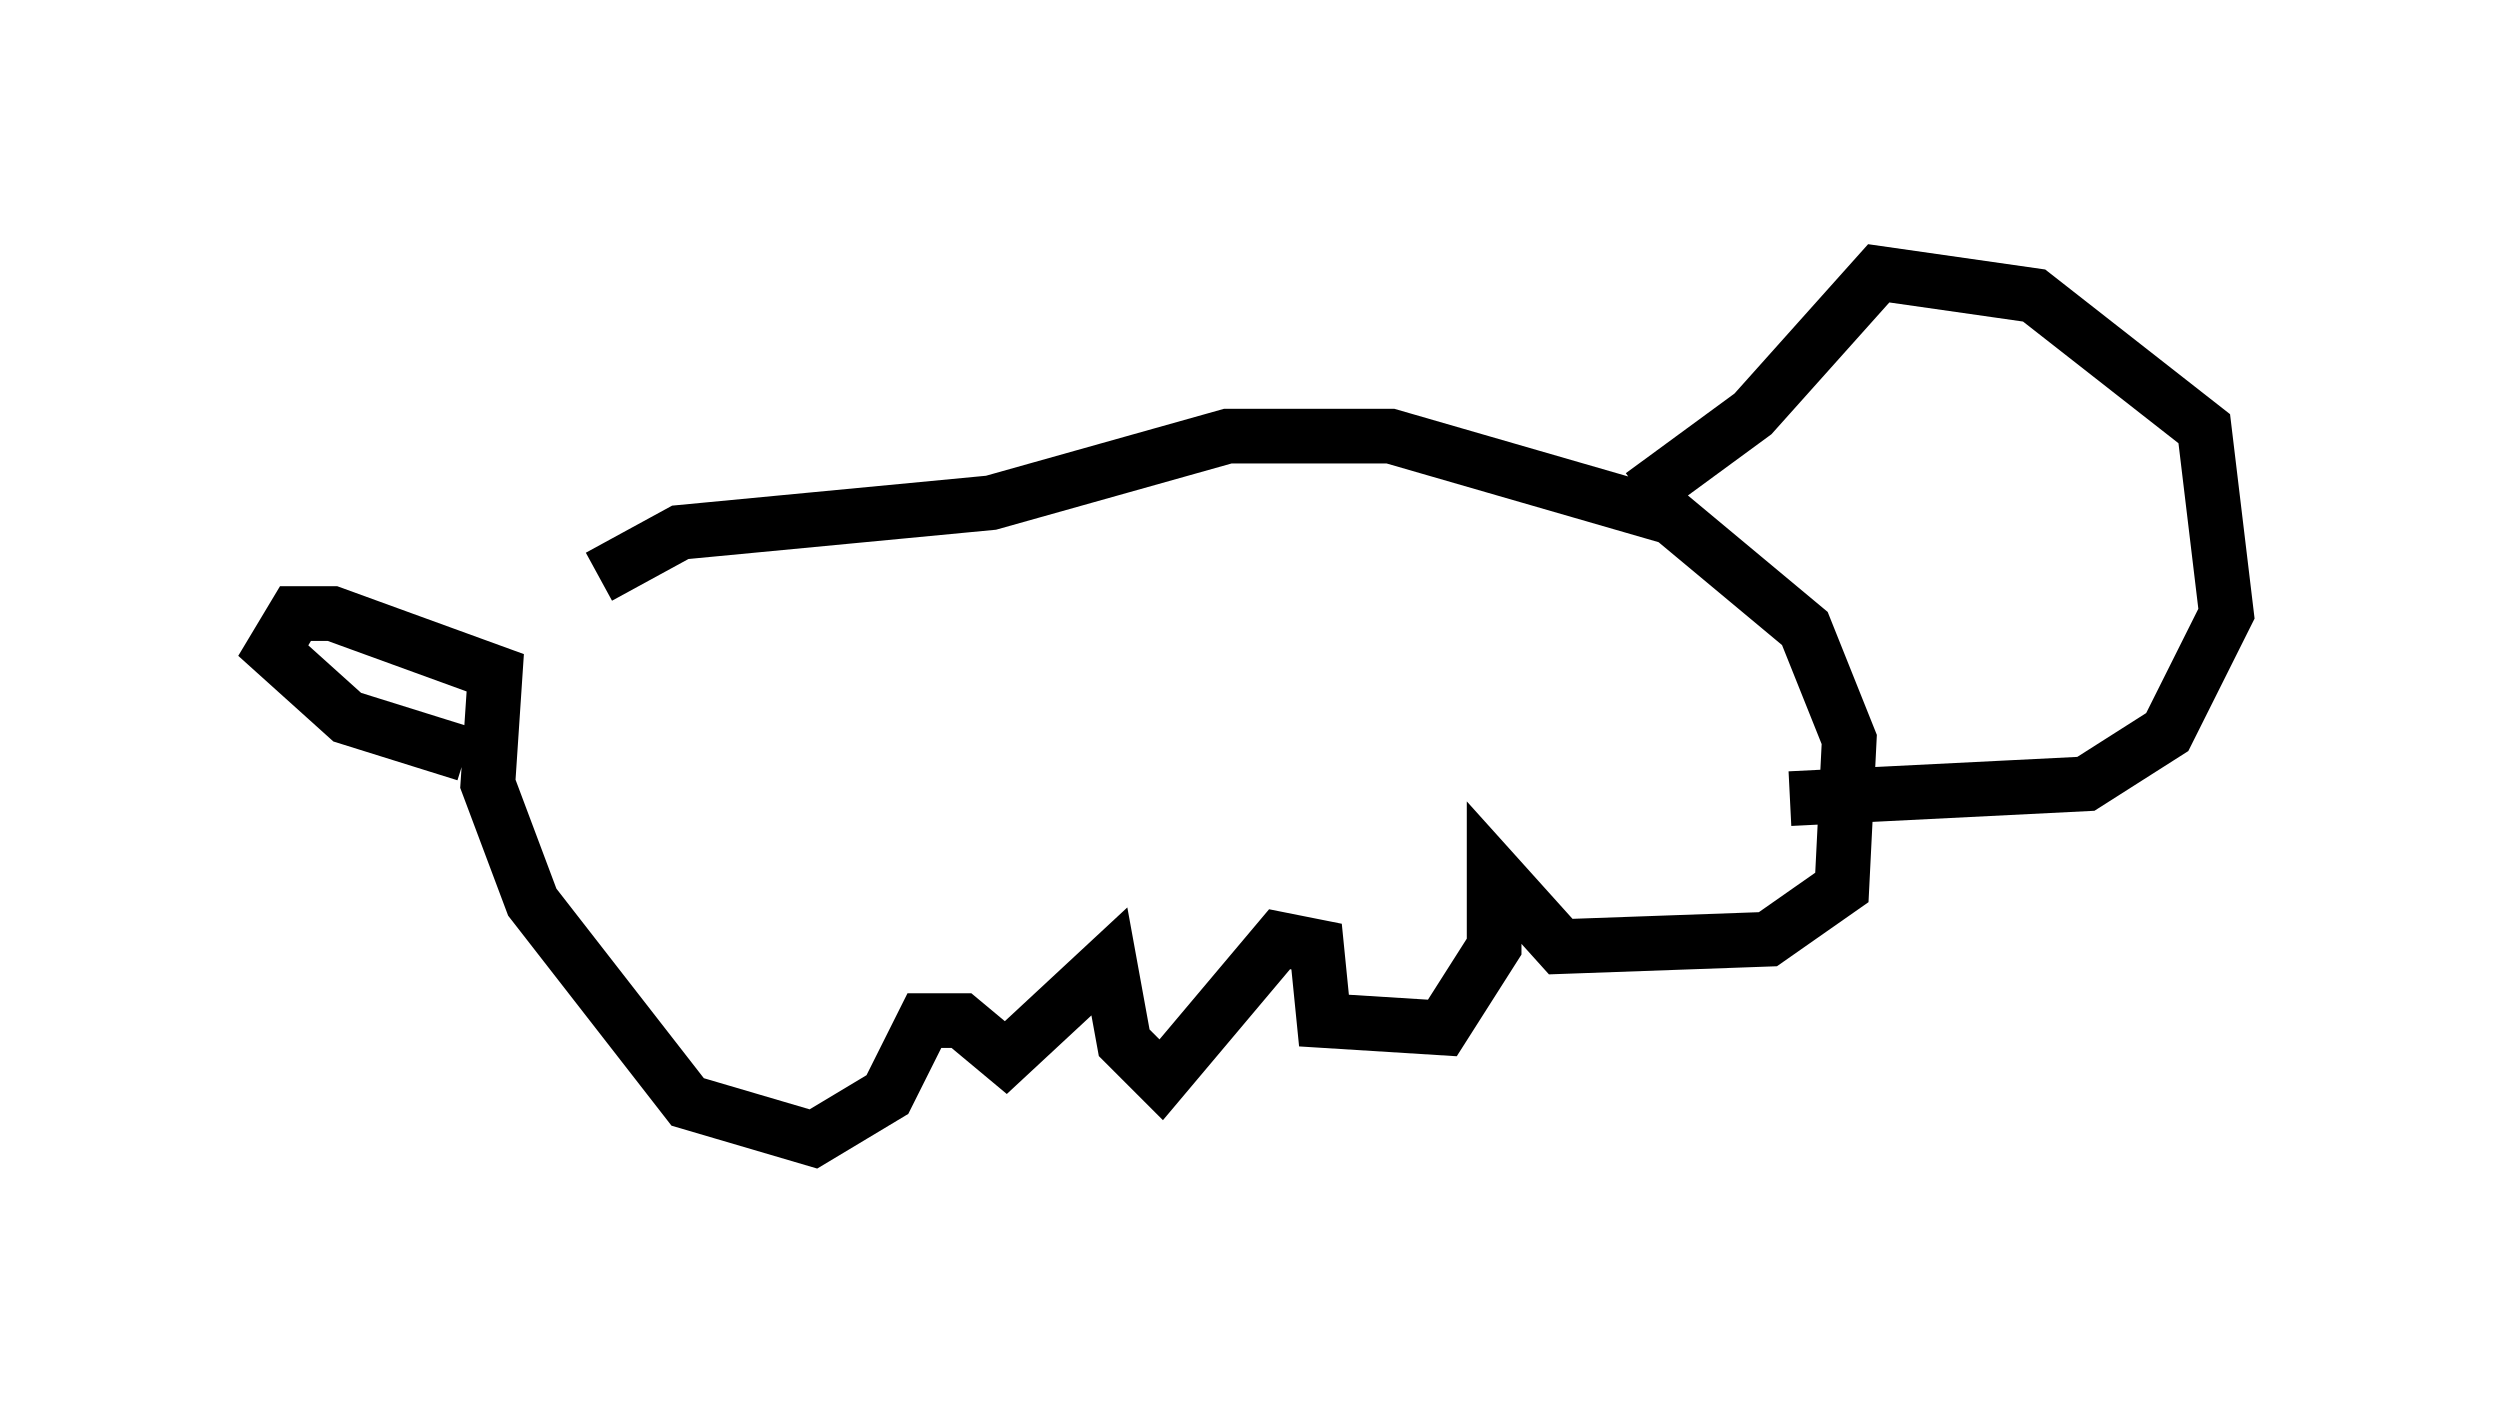 <?xml version="1.0" encoding="utf-8" ?>
<svg baseProfile="full" height="25.832" version="1.1" width="45.724" xmlns="http://www.w3.org/2000/svg" xmlns:ev="http://www.w3.org/2001/xml-events" xmlns:xlink="http://www.w3.org/1999/xlink"><defs /><rect fill="white" height="25.832" width="45.724" x="0" y="0" /><path d="M9.195, 12.307 m1.759, -1.759 l1.488, -0.812 5.683, -0.541 l4.33, -1.218 2.977, 0.0 l5.142, 1.488 2.436, 2.03 l0.812, 2.03 -0.135, 2.706 l-1.353, 0.947 -3.789, 0.135 l-1.218, -1.353 0.0, 1.353 l-0.947, 1.488 -2.165, -0.135 l-0.135, -1.353 -0.677, -0.135 l-2.165, 2.571 -0.677, -0.677 l-0.271, -1.488 -1.894, 1.759 l-0.812, -0.677 -0.677, 0.0 l-0.677, 1.353 -1.353, 0.812 l-2.3, -0.677 -2.842, -3.654 l-0.812, -2.165 0.135, -2.03 l-2.977, -1.083 -0.677, 0.0 l-0.406, 0.677 1.353, 1.218 l2.165, 0.677 m21.515, -4.736 l2.03, -1.488 2.3, -2.571 l2.842, 0.406 3.112, 2.436 l0.406, 3.383 -1.083, 2.165 l-1.488, 0.947 -5.413, 0.271 " fill="none" stroke="black" stroke-width="1" /></svg>